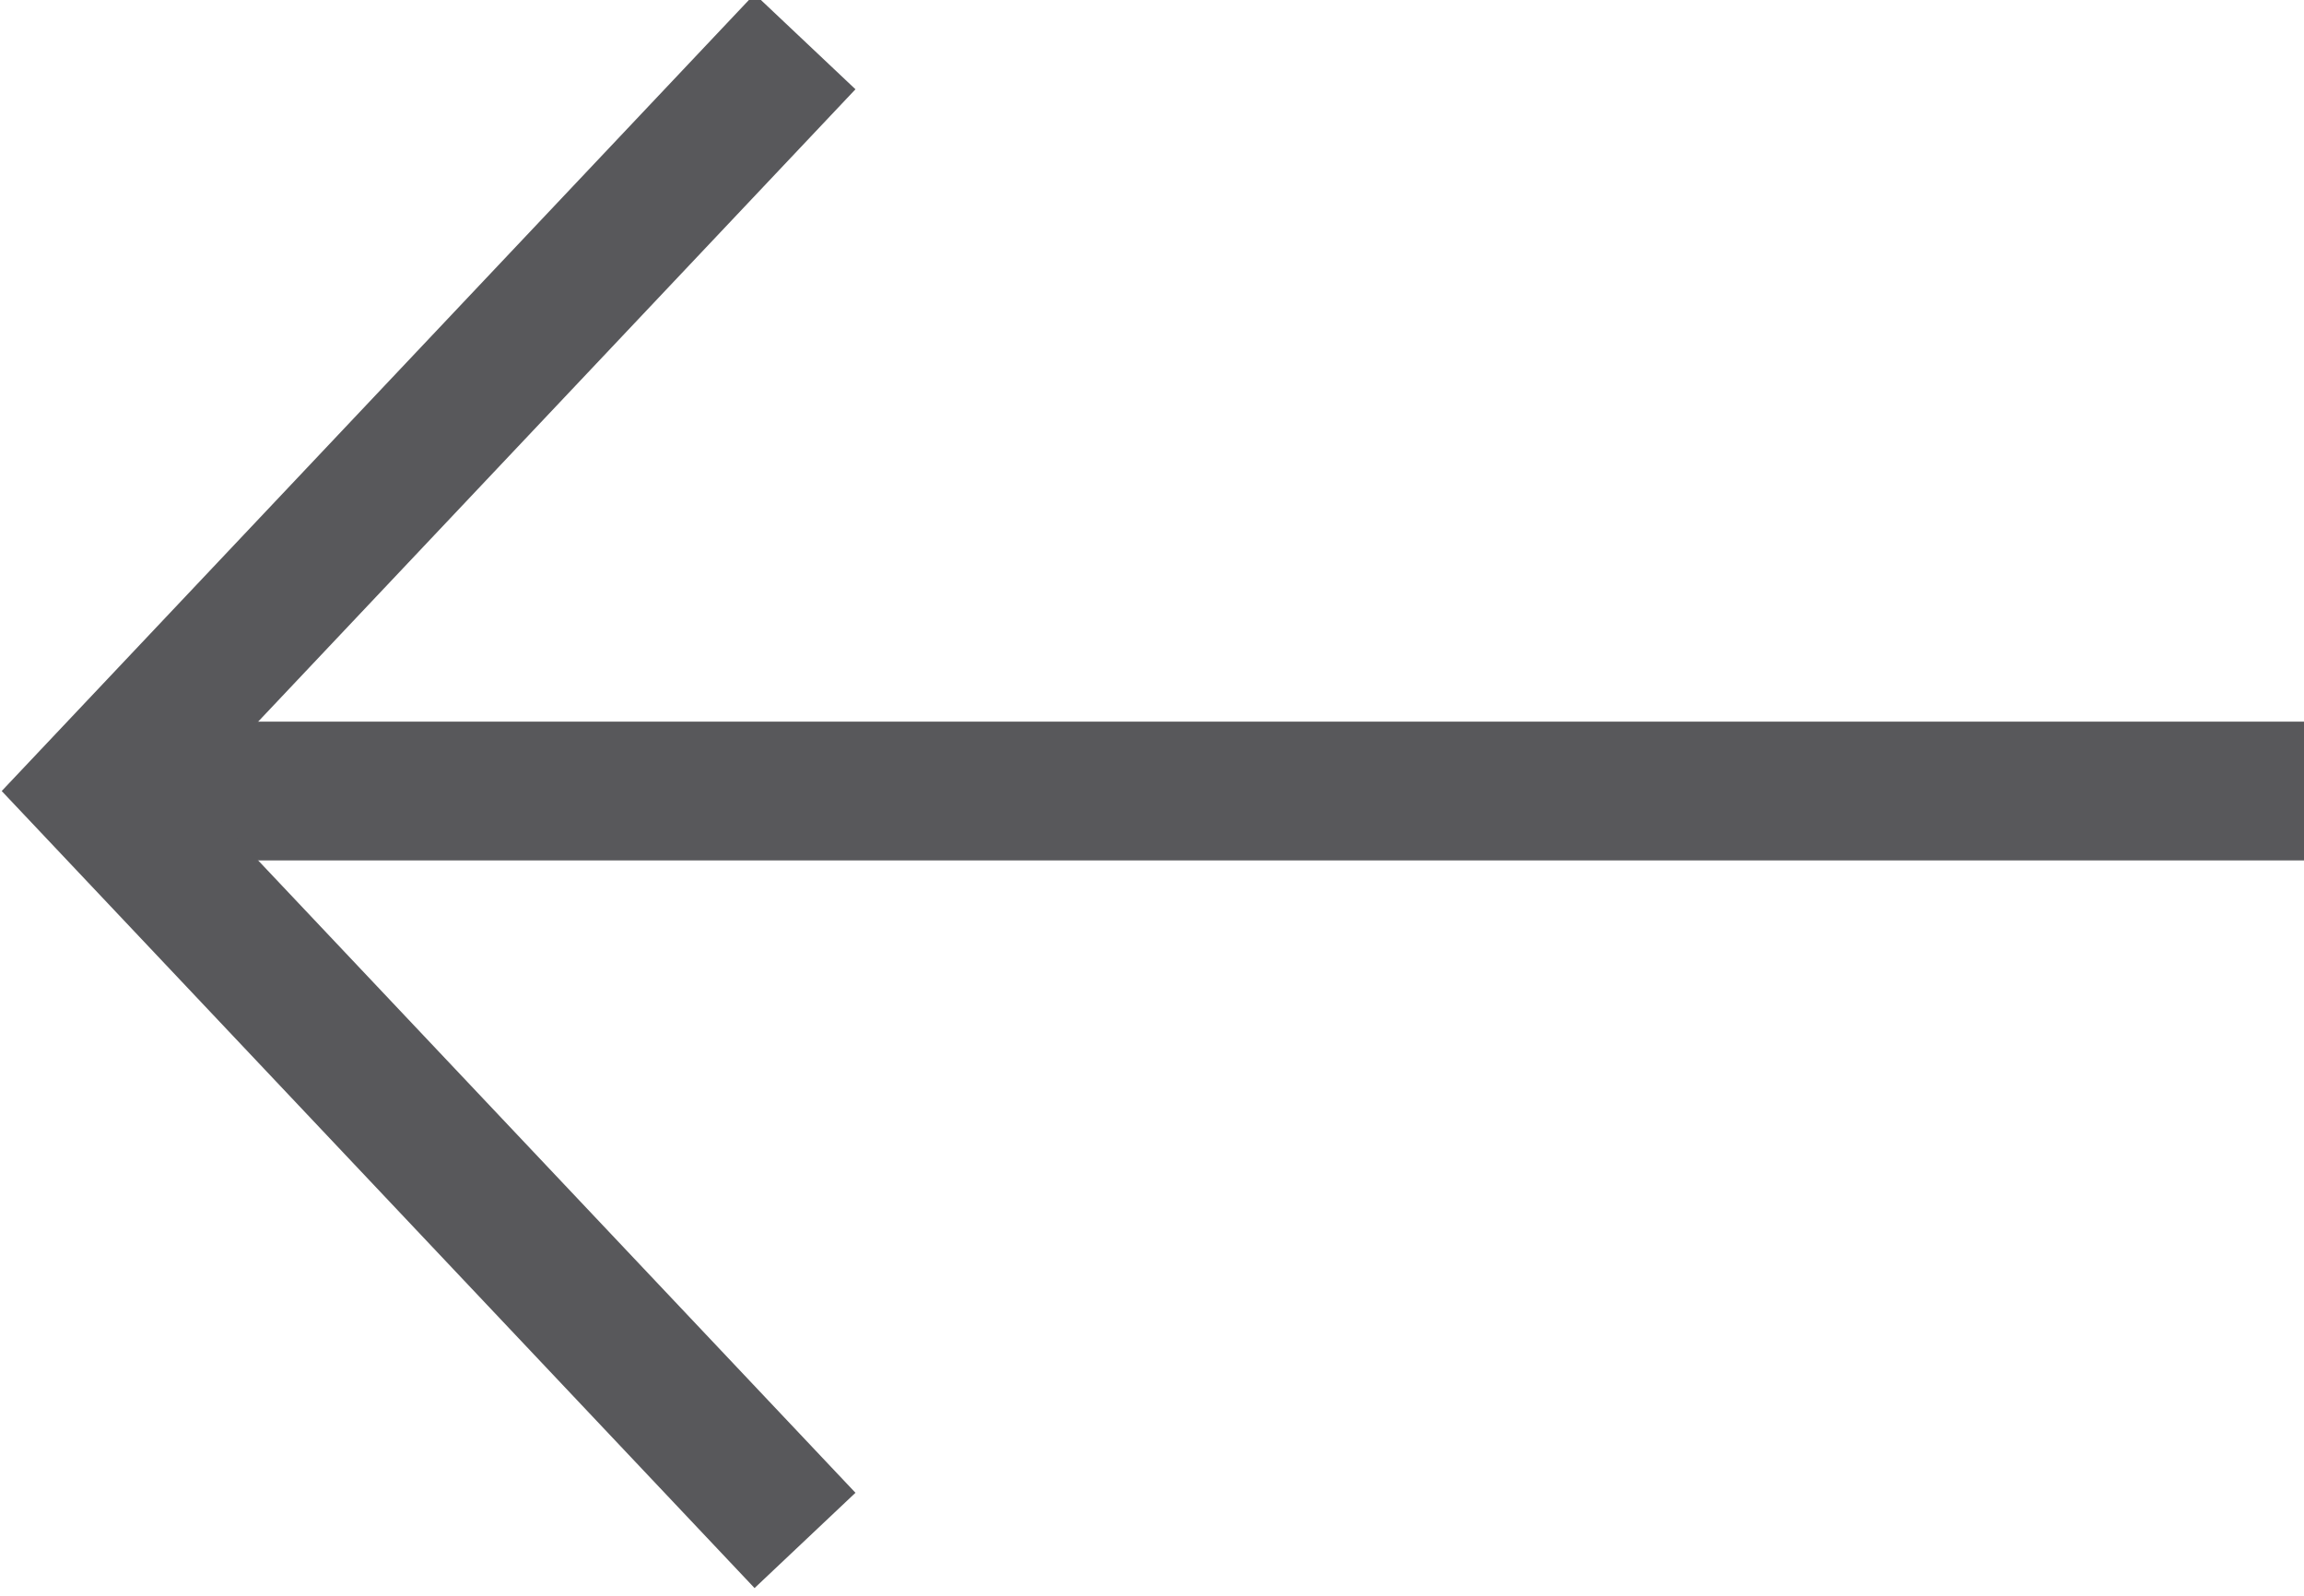 <?xml version="1.0" encoding="utf-8"?>
<!-- Generator: Adobe Illustrator 18.0.0, SVG Export Plug-In . SVG Version: 6.00 Build 0)  -->
<!DOCTYPE svg PUBLIC "-//W3C//DTD SVG 1.1//EN" "http://www.w3.org/Graphics/SVG/1.1/DTD/svg11.dtd">
<svg version="1.1" id="Layer_1" xmlns:x="http://ns.adobe.com/Extensibility/1.0/" xmlns:i="http://ns.adobe.com/AdobeIllustrator/10.0/" xmlns:graph="http://ns.adobe.com/Graphs/1.0/"
	 xmlns="http://www.w3.org/2000/svg" xmlns:xlink="http://www.w3.org/1999/xlink" x="0px" y="0px" viewBox="0 0 16.6 11.5"
	 enable-background="new 0 0 16.6 11.5" xml:space="preserve">
<g>
	<path fill="#71C9BD" d="M54.8,17.7c0,0.6,0,1.3,0,1.9c0,0,0-0.1,0.1-0.1c0.4-0.6,0.8-1,1.4-1.4c0.6-0.4,1.2-0.6,1.9-0.7
		c0.9-0.1,1.7,0,2.5,0.2c1.3,0.4,2.2,1.3,2.8,2.6c0.3,0.7,0.5,1.4,0.5,2.1c0,0.4,0.1,0.8,0.1,1.2c0,2.5,0,5,0,7.4c0,0,0,0.1,0,0.1
		c-1.5,0-3,0-4.5,0c0,0,0-0.1,0-0.1c0-2.4,0-4.8,0-7.2c0-0.5-0.1-1-0.2-1.5c-0.3-0.9-1-1.4-1.9-1.4c-1.2-0.1-2.2,0.7-2.5,1.9
		c-0.1,0.3-0.1,0.5-0.1,0.8c0,2.5,0,5,0,7.5c0,0,0,0.1,0,0.1c-1.5,0-3,0-4.5,0c0-4.5,0-9,0-13.5C51.8,17.7,53.3,17.7,54.8,17.7z"/>
	<path fill="#71C9BD" d="M43.3,17.7c1.5,0,3,0,4.5,0c0,4.5,0,9,0,13.5c-1.5,0-3,0-4.5,0C43.3,26.7,43.3,22.2,43.3,17.7z"/>
	<path fill="#71C9BD" d="M45.6,11.1c0.5,0,1,0.1,1.4,0.4c0.6,0.4,1,0.9,1,1.7c0.1,0.7-0.1,1.4-0.6,1.9c-0.4,0.4-0.8,0.6-1.3,0.7
		c-0.6,0.1-1.2,0.1-1.8-0.2c-0.9-0.4-1.3-1.3-1.3-2.2c0.1-1.1,0.8-1.9,2-2.1C45.2,11.2,45.4,11.2,45.6,11.1z"/>
</g>
<g>
	<path fill="#71C9BD" d="M-51.3,103.2c0,1.2,0,2.3,0,3.5c-0.2,0-0.4,0-0.6,0c-0.6,0-1.2,0-1.8,0c-0.5,0-0.7,0.2-0.7,0.7
		c0,0.8,0,1.5,0,2.3c1,0,2,0,3.1,0c-0.1,1.1-0.2,2.2-0.3,3.3c-0.9,0-1.8,0-2.8,0c0,3.4,0,6.7,0,10c-1.3,0-2.7,0-4,0
		c0-3.3,0-6.6,0-10c-0.7,0-1.4,0-2.1,0c0-1.2,0-2.3,0-3.4c0.7,0,1.4,0,2.1,0c0-0.4,0-0.7,0-1.1c0-0.7,0-1.3,0-2
		c0.1-1.8,1-3.1,2.9-3.3C-54.1,103.2-52.7,103.2-51.3,103.2z"/>
</g>
<g id="PfTRKw.tif">
	<g>
		<path fill="#71C9BD" d="M104,13.5C104,13.5,104,13.5,104,13.5c0,0.1,0,0.1-0.1,0.1c-0.5,0.8-1.1,1.4-1.9,2
			c-0.2,0.2-0.4,0.3-0.6,0.5c0,0,0,0.1,0,0.1c0,0.5,0,0.9,0,1.4c0,0.7-0.1,1.3-0.3,1.9c-0.3,1.6-0.9,3.1-1.7,4.5
			c-1.1,1.9-2.5,3.5-4.4,4.8C93,30.3,90.6,31,88,31.1c0,0-0.1,0-0.1,0c-0.5,0-1,0-1.4,0c0,0-0.1,0-0.1,0c-0.3,0-0.5,0-0.8-0.1
			c-0.6-0.1-1.2-0.2-1.8-0.3c-1.5-0.4-2.9-1-4.2-1.8c0,0,0,0-0.1-0.1c0.9,0.1,1.8,0.1,2.6,0c0.9-0.1,1.7-0.4,2.5-0.7
			c0.8-0.3,2.1-1.1,2.2-1.3c-1.1,0-2-0.4-2.9-1c-0.9-0.6-1.4-1.5-1.8-2.5c0.8,0.1,1.5,0.1,2.2-0.1c-0.8-0.2-1.5-0.5-2.1-1
			c-0.6-0.5-1.1-1.1-1.4-1.8c-0.3-0.7-0.5-1.5-0.5-2.2c0.4,0.2,0.7,0.3,1.1,0.4c0.4,0.1,0.8,0.2,1.1,0.2c-1.1-0.8-1.8-1.8-2.1-3.1
			c-0.3-1.3-0.1-2.5,0.5-3.7c0,0,0,0,0,0c0,0,0,0,0.1,0.1c1.6,1.9,3.5,3.3,5.7,4.2c1,0.4,2,0.7,3,0.8c0.5,0.1,0.9,0.1,1.4,0.2
			c0.1,0,0.1,0,0.2,0c0,0,0,0,0,0c0,0,0,0,0,0c-0.1-0.6-0.1-1.3,0-1.9c0.2-0.9,0.6-1.8,1.2-2.5c0.9-1,1.9-1.5,3.2-1.7
			c0.1,0,0.2,0,0.2,0c0.2,0,0.4,0,0.6,0c0,0,0.1,0,0.1,0c0.2,0,0.3,0,0.5,0.1c1.1,0.2,2,0.7,2.7,1.4c0.1,0.1,0.1,0.1,0.2,0.1
			c0,0,0,0,0,0c1.1-0.2,2.1-0.6,3-1.1c0,0,0,0,0.1,0c-0.4,1.2-1.1,2.1-2.1,2.8c0.1,0,0.3,0,0.4-0.1C102.4,14.1,103.2,13.9,104,13.5
			C103.9,13.5,104,13.5,104,13.5z"/>
	</g>
</g>
<g id="GdFVXx.tif">
	<g>
		<path fill="#71C9BD" d="M26.4,105.5c0.3,0,0.5,0,0.8,0c0,0,0,0,0.1,0c0.4,0,0.9,0.1,1.3,0.2c1,0.2,1.9,0.6,2.7,1.2
			c1.3,0.9,2.2,2.1,2.6,3.7c0.1,0.3,0.2,0.7,0.2,1c0,0,0,0,0,0.1c0,0.4,0,0.7,0,1.1c0,0,0,0.1,0,0.1c0,0.3,0,0.6-0.1,0.9
			c-0.1,0.6-0.2,1.2-0.4,1.8c-0.3,0.9-0.8,1.8-1.4,2.6c-0.6,0.7-1.2,1.2-2,1.5c-0.6,0.2-1.1,0.4-1.7,0.4c-0.4,0-0.7,0-1.1,0
			c-0.6-0.1-1.1-0.3-1.5-0.6c-0.3-0.2-0.5-0.4-0.6-0.7c0,0,0,0,0,0c0,0,0,0.1,0,0.1c-0.2,0.9-0.5,1.8-0.7,2.7
			c-0.2,0.6-0.4,1.2-0.7,1.8c-0.4,0.8-0.9,1.6-1.5,2.4c0,0-0.1,0.1-0.1,0.1c0,0-0.1,0-0.1,0c-0.1,0-0.1-0.1-0.1-0.2
			c0-0.2-0.1-0.4-0.1-0.6c0-0.4-0.1-0.8-0.1-1.3c0-0.5,0-0.9,0-1.4c0-0.3,0.1-0.7,0.2-1c0.1-0.6,0.3-1.2,0.4-1.8
			c0.3-1.4,0.7-2.9,1-4.3c0-0.1,0-0.2,0-0.3c-0.2-0.6-0.3-1.1-0.3-1.7c0-0.4,0.1-0.8,0.2-1.2c0.2-0.4,0.4-0.8,0.7-1.2
			c0.5-0.4,1-0.6,1.6-0.5c0.4,0.1,0.8,0.3,1,0.7c0.2,0.3,0.2,0.6,0.2,0.9c0,0.3,0,0.7-0.1,1c-0.1,0.5-0.2,0.9-0.4,1.4
			c-0.2,0.6-0.4,1.1-0.5,1.7c-0.1,0.3-0.1,0.6,0,0.9c0.2,0.6,0.6,1,1.1,1.2c0.5,0.2,1,0.1,1.4,0c0.5-0.2,0.9-0.4,1.2-0.8
			c0.3-0.3,0.5-0.7,0.7-1c0.5-0.9,0.7-1.9,0.9-3c0-0.3,0-0.5,0.1-0.8c0-0.6,0-1.1-0.2-1.7c-0.3-1.1-0.9-1.9-1.9-2.4
			c-0.6-0.3-1.2-0.5-1.9-0.6c-0.4-0.1-0.8-0.1-1.2,0c-0.5,0-0.9,0.1-1.4,0.2c-1.2,0.3-2.1,1-2.8,2c-0.6,0.8-0.9,1.6-1,2.6
			c-0.1,0.5-0.1,0.9,0,1.4c0.1,0.5,0.3,1,0.6,1.4c0.1,0.1,0.1,0.2,0.2,0.3c0.1,0.1,0.1,0.2,0.1,0.4c0,0,0,0.1,0,0.1
			c-0.1,0.3-0.2,0.6-0.2,0.9c0,0.1,0,0.1-0.1,0.2c-0.1,0.1-0.2,0.2-0.3,0.2c-0.1,0-0.2,0-0.2-0.1c-0.4-0.2-0.8-0.4-1.1-0.8
			c-0.4-0.4-0.6-0.9-0.8-1.4c-0.2-0.6-0.3-1.1-0.4-1.7c0-0.1,0-0.1,0-0.2c0-0.2,0-0.4,0-0.7c0-0.1,0-0.1,0-0.2c0-0.3,0.1-0.6,0.2-1
			c0.3-1.3,0.9-2.4,1.9-3.3c0.8-0.8,1.7-1.4,2.8-1.8c0.9-0.3,1.8-0.5,2.8-0.6C26.3,105.5,26.4,105.5,26.4,105.5z"/>
	</g>
</g>
<g id="OZ9Xxg.tif">
	<g>
		<path fill="#71C9BD" d="M166,11.2c0.9,0,1.9,0,2.8,0c0,0,0,0,0,0c0,1.6,0,3.3,0,4.9c0,0,0,0,0,0.1c1.6,0,3.2,0,4.7,0
			c0,1.1,0,2.1,0,3.1c-1.6,0-3.2,0-4.7,0c0,0,0,0.1,0,0.1c0,1.7,0,3.5,0,5.2c0,0.6,0,1.1,0.1,1.7c0.1,0.5,0.3,0.9,0.7,1.1
			c0.2,0.1,0.4,0.2,0.6,0.3c0.6,0.2,1.2,0.2,1.9,0.1c0.7-0.1,1.4-0.4,2-0.8c0,0,0.1,0,0.1,0c0,1,0,2.1,0,3.1c0,0,0,0-0.1,0
			c-1.2,0.6-2.5,1-3.9,1c-0.9,0-1.7,0-2.5-0.2c-0.9-0.2-1.7-0.6-2.4-1.3c-0.4-0.4-0.8-0.9-1-1.5c-0.1-0.5-0.2-1.1-0.2-1.6
			c0-2.4,0-4.7,0-7.1c0,0,0-0.1,0-0.1c-0.7,0-1.5,0-2.2,0c0,0,0-0.1,0-0.1c0-0.9,0-1.7,0-2.6c0-0.2,0-0.2,0.2-0.3
			c1.3-0.5,2.4-1.3,3.1-2.6C165.6,13,165.8,12.1,166,11.2z"/>
	</g>
</g>
<path fill="#71C9BD" d="M213.4,14.1c-1.9-1.9-4.4-3-7.1-3c-5.5,0-10,4.5-10,10c0,5.5,4.5,10,10,10h0c5.5,0,10-4.5,10-10
	C216.2,18.5,215.2,16,213.4,14.1z M210.8,28.1c-0.2-2-0.7-4.1-1.6-6.3c0.7-0.1,1.4-0.1,2.1-0.1c1.1,0.1,2.1,0.3,3.3,0.7
	C214.1,24.8,212.8,26.8,210.8,28.1z M202.6,13.6L202.6,13.6c1.1,1.5,2.1,3.1,3,4.8c-1.5,0.5-3.1,0.7-4.7,0.7h0
	c-0.9,0-1.8-0.1-2.8-0.2c0.4-1.3,1-2.4,1.9-3.4C200.8,14.7,201.6,14.1,202.6,13.6z M207.2,17.7c-0.9-1.7-1.9-3.2-3-4.7
	c1-0.2,2-0.3,3-0.2c1.8,0.2,3.3,1,4.1,1.7C210.2,15.9,208.8,17,207.2,17.7z M206.4,19.8l0.4,0.9c-1.4,0.5-2.7,1.3-4,2.4
	c-1.1,1-2.1,2.1-3,3.4c-1.4-1.8-2.1-3.7-1.9-6C201,20.9,203.8,20.7,206.4,19.8z M208.5,20.3l-0.5-1.1c1.7-0.8,3.3-2,4.6-3.5
	c1.2,1.4,1.9,3.1,2,5c-1.3-0.4-2.6-0.6-3.9-0.6C210,20.1,209.2,20.1,208.5,20.3z M201,27.7c0.9-1.4,2-2.7,3.3-3.7
	c1-0.8,2.1-1.4,3.2-1.8l0.1,0.3c0.2,0.4,0.3,0.9,0.5,1.3c0.5,1.5,0.9,3.1,1,4.6l0,0.2c0,0.1,0,0.2,0,0.3c-1,0.3-1.9,0.5-2.9,0.5
	c0,0,0,0,0,0c-0.2,0-0.5,0-0.7,0C203.9,29.3,202.4,28.7,201,27.7C201.1,27.7,201.1,27.7,201,27.7z M206.3,30.9L206.3,30.9
	L206.3,30.9L206.3,30.9z"/>
<g id="_x34_nSiYn.tif">
	<g>
		<path fill="#71C9BD" d="M137.9,31.1c-5.3,0-10.6,0-15.9,0c0,0,0,0,0,0c-0.5-0.1-0.9-0.3-1.3-0.6c-0.4-0.4-0.6-0.8-0.7-1.3
			c0,0,0-0.1,0-0.1c0-5.2,0-10.5,0-15.7c0-0.1,0-0.1,0-0.2c0.2-0.9,0.9-1.7,1.8-1.9c0.1,0,0.2,0,0.3,0c5.2,0,10.5,0,15.7,0
			c0.1,0,0.2,0,0.3,0c0.9,0.2,1.6,0.9,1.8,1.8c0,0.1,0,0.1,0,0.2c0,5.3,0,10.6,0,15.9c0,0,0,0.1,0,0.1c-0.2,0.9-0.9,1.6-1.8,1.8
			C138,31.1,137.9,31.1,137.9,31.1z M122.2,19.6c0,0,0,0.1,0,0.1c0,2.8,0,5.5,0,8.3c0,0,0,0.1,0,0.1c0,0.2,0.1,0.4,0.3,0.5
			c0.2,0.1,0.4,0.2,0.6,0.2c4.6,0,9.1,0,13.7,0c0,0,0.1,0,0.1,0c0.2,0,0.4-0.1,0.5-0.3c0.1-0.2,0.2-0.3,0.2-0.5c0-2.8,0-5.6,0-8.3
			c0,0,0,0,0,0c0,0,0,0,0-0.1c-0.6,0-1.1,0-1.7,0c0.3,1.3,0.3,2.5-0.2,3.7c-0.5,1.2-1.2,2.2-2.3,2.9c-1.9,1.3-4.5,1.4-6.5,0.2
			c-1-0.6-1.8-1.4-2.4-2.4c-0.7-1.4-0.9-2.9-0.5-4.4C123.4,19.6,122.8,19.6,122.2,19.6z M133.7,21.1c0-2.1-1.7-3.8-3.8-3.8
			c-2.2,0-3.8,1.8-3.8,3.8c0,2.1,1.7,3.8,3.8,3.8C132,25,133.7,23.3,133.7,21.1z M135.7,17.3c0.4,0,0.8,0,1.2,0
			c0.4,0,0.8-0.3,0.8-0.8c0-0.8,0-1.5,0-2.3c0-0.4-0.3-0.8-0.8-0.8c-0.8,0-1.5,0-2.3,0c-0.4,0-0.8,0.3-0.8,0.8c0,0.8,0,1.5,0,2.3
			c0,0.1,0,0.1,0,0.2c0.1,0.3,0.4,0.6,0.7,0.6C134.9,17.3,135.3,17.3,135.7,17.3z"/>
	</g>
</g>
<g id="RfzbII.tif">
	<g>
		<path fill="#71C9BD" d="M10.3,109.1c0,0.4,0,0.8,0,1.2c0,0,0,0.1,0,0.1c0,0,0,0.1,0,0.1c0,0.3-0.1,0.5-0.1,0.8
			c-0.2,0.7-0.4,1.4-0.7,2.1C9,114.3,8.5,115.1,8,116c-0.7,1.2-1.5,2.3-2.4,3.3c-0.8,1-1.7,2.1-2.6,3c-0.6,0.6-1.3,1.2-2,1.7
			c-0.5,0.4-1,0.7-1.6,1c-0.4,0.2-0.8,0.3-1.3,0.4c-0.1,0-0.2,0-0.3,0c-0.2,0-0.3,0-0.5,0c0,0,0,0,0,0c-0.1,0-0.2,0-0.2,0
			c-0.4-0.1-0.7-0.3-1-0.5c-0.3-0.3-0.6-0.6-0.8-1c-0.4-0.5-0.6-1.1-0.9-1.7c-0.1-0.2-0.2-0.4-0.2-0.6c-0.6-2.1-1.1-4.2-1.7-6.2
			c-0.2-0.7-0.4-1.3-0.6-2c-0.2-0.5-0.4-0.9-0.6-1.3c-0.1-0.2-0.3-0.5-0.5-0.7c-0.1-0.1-0.3-0.2-0.5-0.3c-0.1,0-0.3-0.1-0.4,0
			c-0.1,0.1-0.3,0.1-0.4,0.2c-0.4,0.2-0.7,0.5-1.1,0.7c0,0-0.1,0-0.1,0.1c0,0,0-0.1-0.1-0.1c-0.3-0.4-0.6-0.8-1-1.2c0,0,0,0-0.1-0.1
			c0,0,0,0,0,0c0,0,0,0,0.1,0c0.1-0.1,0.2-0.2,0.3-0.3c0.8-0.7,1.5-1.3,2.3-2c0.5-0.4,1-0.9,1.5-1.3c0.5-0.4,0.9-0.7,1.4-1
			c0.3-0.1,0.5-0.3,0.8-0.4c0.4-0.1,0.8-0.1,1.2-0.1c0.4,0.1,0.8,0.2,1.2,0.5c0.3,0.3,0.6,0.6,0.8,1c0.3,0.6,0.5,1.2,0.6,1.9
			c0.1,0.4,0.1,0.8,0.2,1.3c0.1,0.8,0.3,1.6,0.4,2.3c0.1,0.8,0.3,1.7,0.5,2.5c0.1,0.6,0.3,1.1,0.5,1.7c0.1,0.3,0.3,0.6,0.4,0.9
			c0.1,0.1,0.2,0.2,0.3,0.3c0.2,0.1,0.4,0.2,0.6,0.1c0.1-0.1,0.2-0.1,0.3-0.2c0.2-0.2,0.4-0.4,0.6-0.6c0.4-0.4,0.7-0.9,1-1.3
			c0.4-0.7,0.8-1.3,1.1-2c0.2-0.5,0.4-1,0.5-1.6c0-0.3,0-0.6,0-0.9c-0.1-0.6-0.4-0.9-1-1c-0.4-0.1-0.7-0.1-1.1,0
			c-0.4,0.1-0.7,0.2-1.1,0.3c0,0,0,0-0.1,0c0,0,0-0.1,0-0.1c0.2-0.5,0.4-1.1,0.6-1.6c0.3-0.7,0.8-1.4,1.3-2c1-1.1,2.3-1.7,3.8-1.8
			c0,0,0.1,0,0.1,0c0.3,0,0.5,0,0.8,0c0,0,0.1,0,0.1,0c0.3,0,0.5,0.1,0.8,0.1c0.8,0.2,1.4,0.7,1.8,1.4c0.3,0.6,0.5,1.2,0.5,1.9
			C10.3,109,10.3,109,10.3,109.1z"/>
	</g>
</g>
<g>
	<line fill="none" stroke="#58585B" stroke-miterlimit="10" x1="0.7" y1="24.2" x2="16.6" y2="24.2"/>
	<polyline fill="none" stroke="#58585B" stroke-miterlimit="10" points="11.6,18.8 16.6,24.2 11.6,29.6 	"/>
</g>
<g>
	<line fill="none" stroke="#58585B" stroke-miterlimit="10" x1="16.6" y1="5.7" x2="0.7" y2="5.7"/>
	<polyline fill="none" stroke="#58585B" stroke-miterlimit="10" points="5.8,11.1 0.7,5.7 5.8,0.3 	"/>
</g>
</svg>
